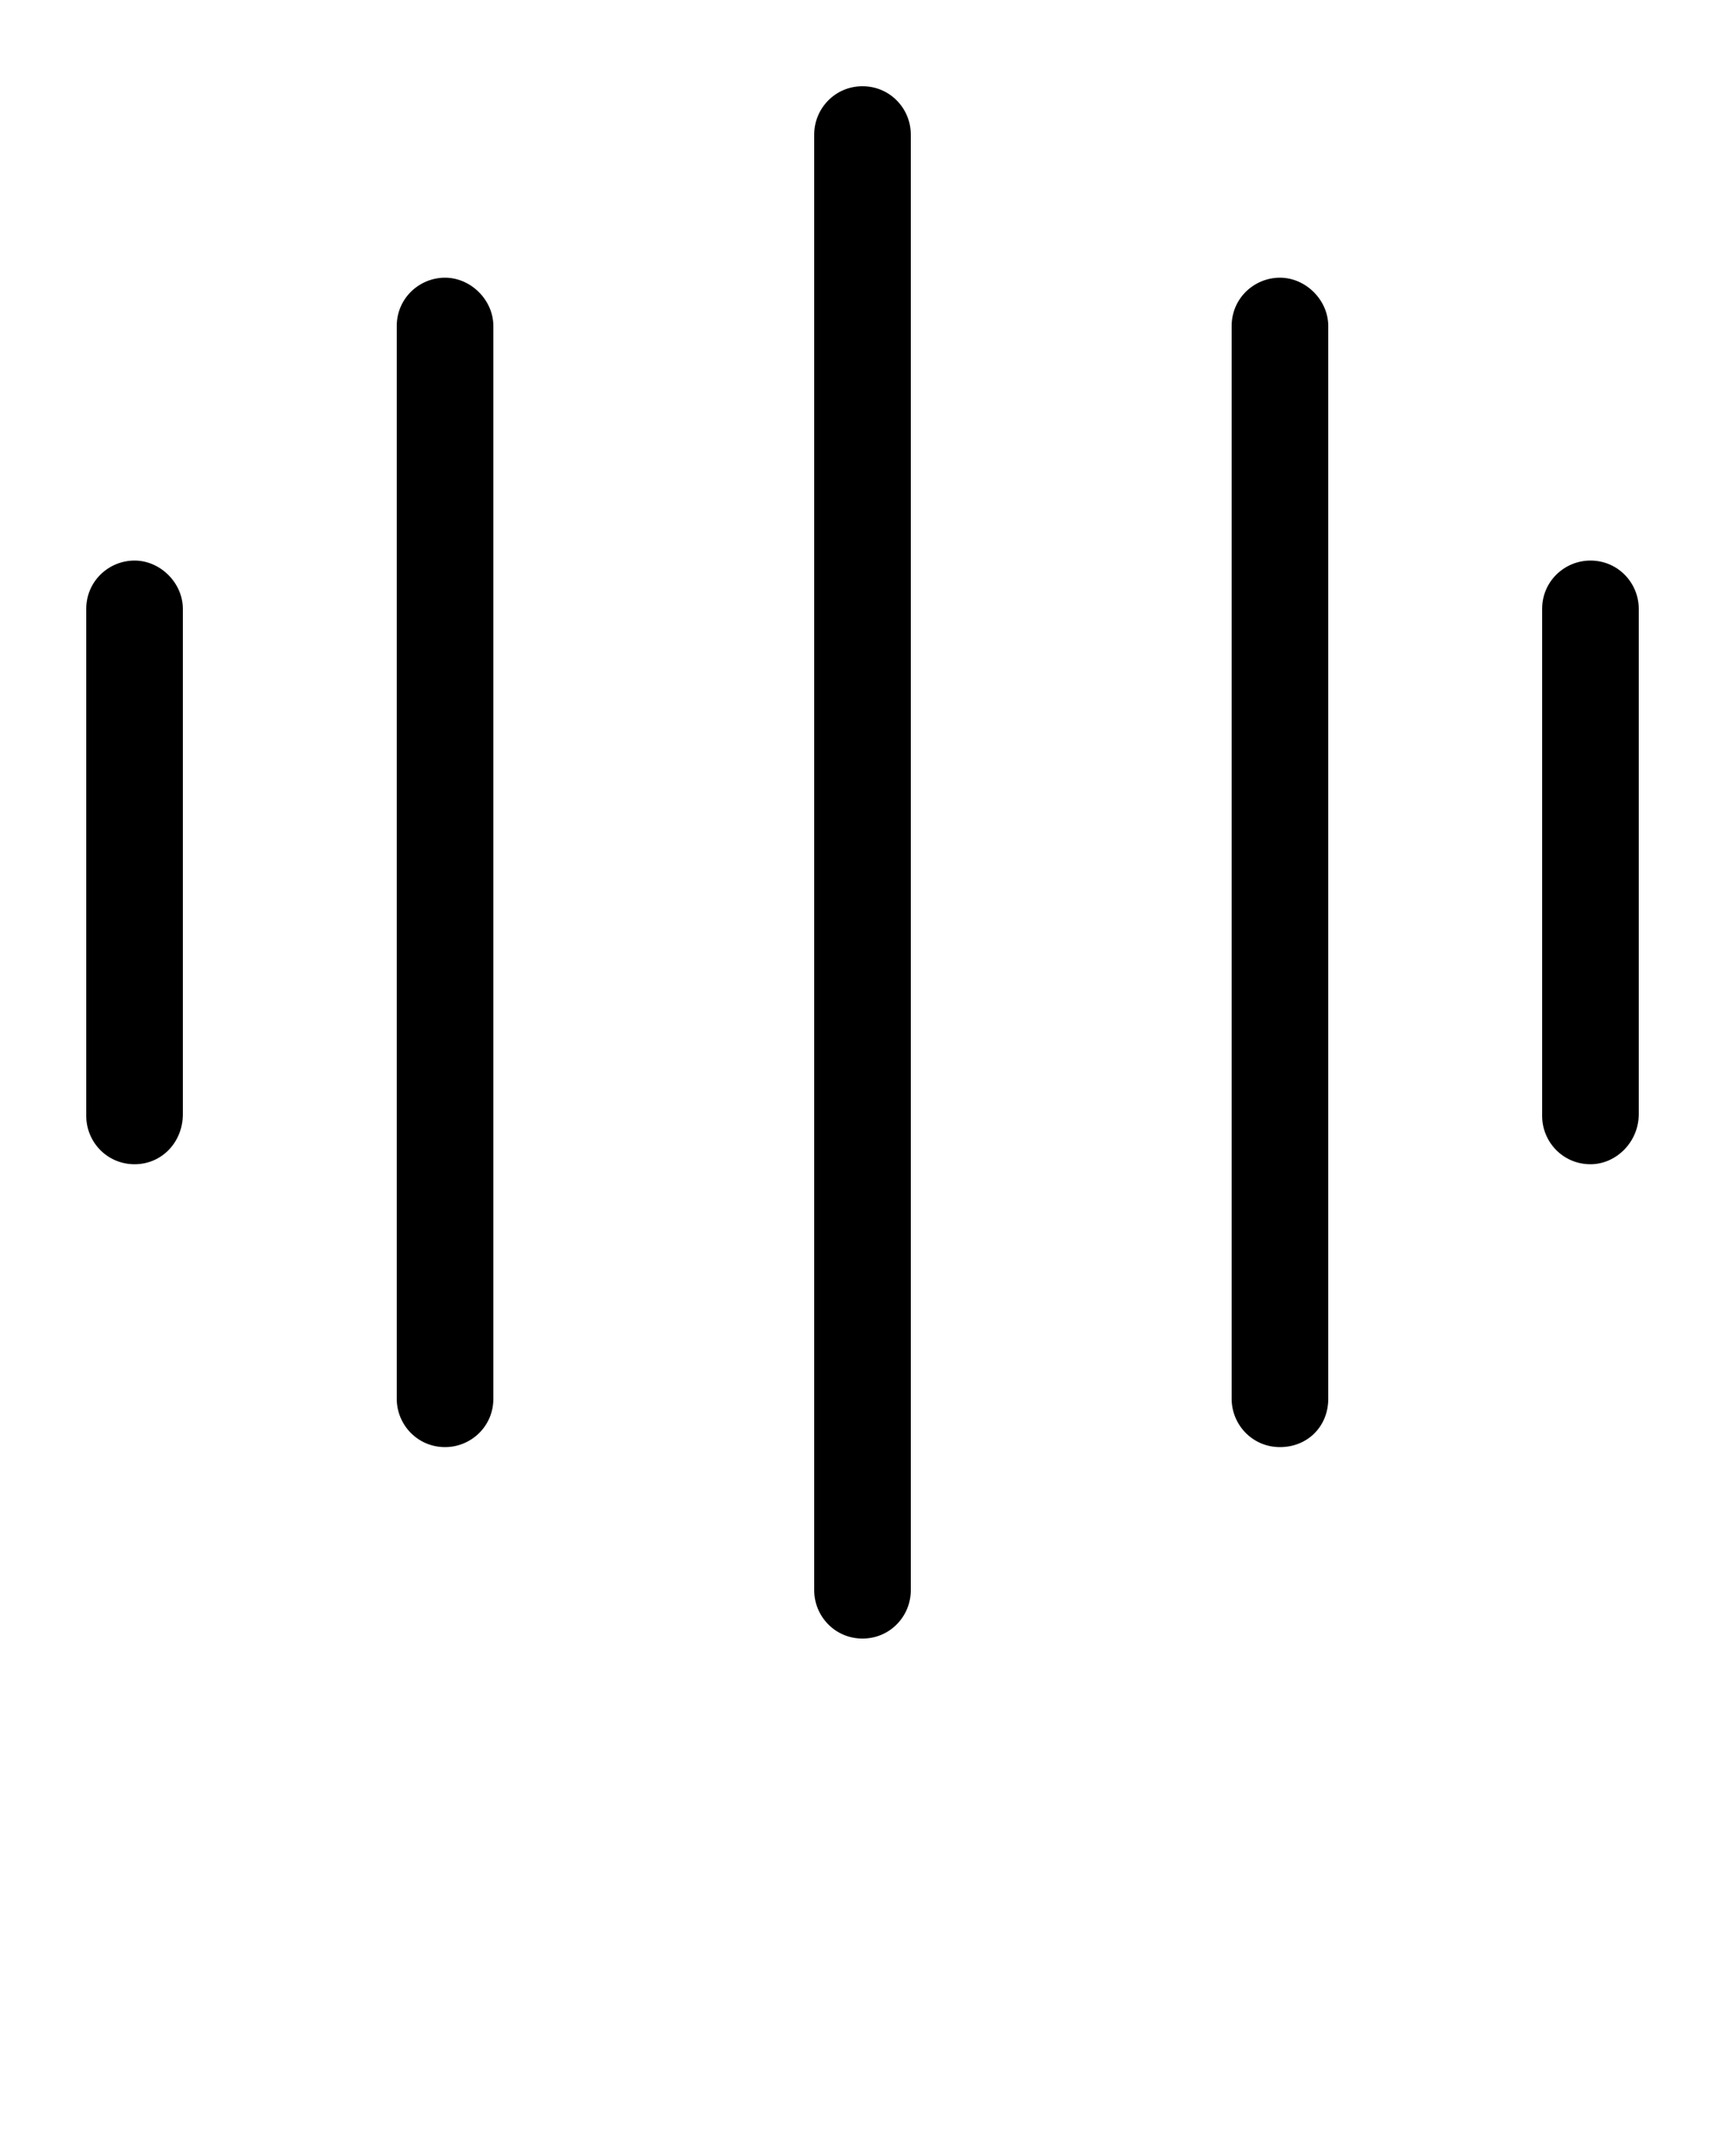 <?xml version="1.0" encoding="utf-8"?>
<!-- Generator: Adobe Illustrator 21.0.0, SVG Export Plug-In . SVG Version: 6.00 Build 0)  -->
<svg version="1.1" id="Layer_1" xmlns="http://www.w3.org/2000/svg" xmlns:xlink="http://www.w3.org/1999/xlink" x="0px" y="0px"
	 viewBox="0 0 100 125" style="enable-background:new 0 0 100 125;" xml:space="preserve">
<g>
	<g>
		<g>
			<g>
				<path d="M7.8,67.5c-1.6,0-2.8-1.3-2.8-2.8V35.3c0-1.6,1.3-2.8,2.8-2.8s2.8,1.3,2.8,2.8v29.3C10.6,66.2,9.4,67.5,7.8,67.5z"/>
			</g>
		</g>
	</g>
	<g>
		<g>
			<g>
				<path d="M92.2,67.5c-1.6,0-2.8-1.3-2.8-2.8V35.3c0-1.6,1.3-2.8,2.8-2.8c1.6,0,2.8,1.3,2.8,2.8v29.3C95,66.2,93.7,67.5,92.2,67.5
					z"/>
			</g>
		</g>
	</g>
	<g>
		<g>
			<g>
				<path d="M25.8,83.9c-1.6,0-2.8-1.3-2.8-2.8V18.9c0-1.6,1.3-2.8,2.8-2.8s2.8,1.3,2.8,2.8v62.2C28.6,82.7,27.3,83.9,25.8,83.9z"/>
			</g>
		</g>
	</g>
	<g>
		<g>
			<g>
				<path d="M74.2,83.9c-1.6,0-2.8-1.3-2.8-2.8V18.9c0-1.6,1.3-2.8,2.8-2.8s2.8,1.3,2.8,2.8v62.2C77,82.7,75.8,83.9,74.2,83.9z"/>
			</g>
		</g>
	</g>
	<g>
		<g>
			<g>
				<path d="M50,95c-1.6,0-2.8-1.3-2.8-2.8V7.8C47.2,6.3,48.4,5,50,5s2.8,1.3,2.8,2.8v84.4C52.8,93.7,51.6,95,50,95z"/>
			</g>
		</g>
	</g>
</g>
</svg>

